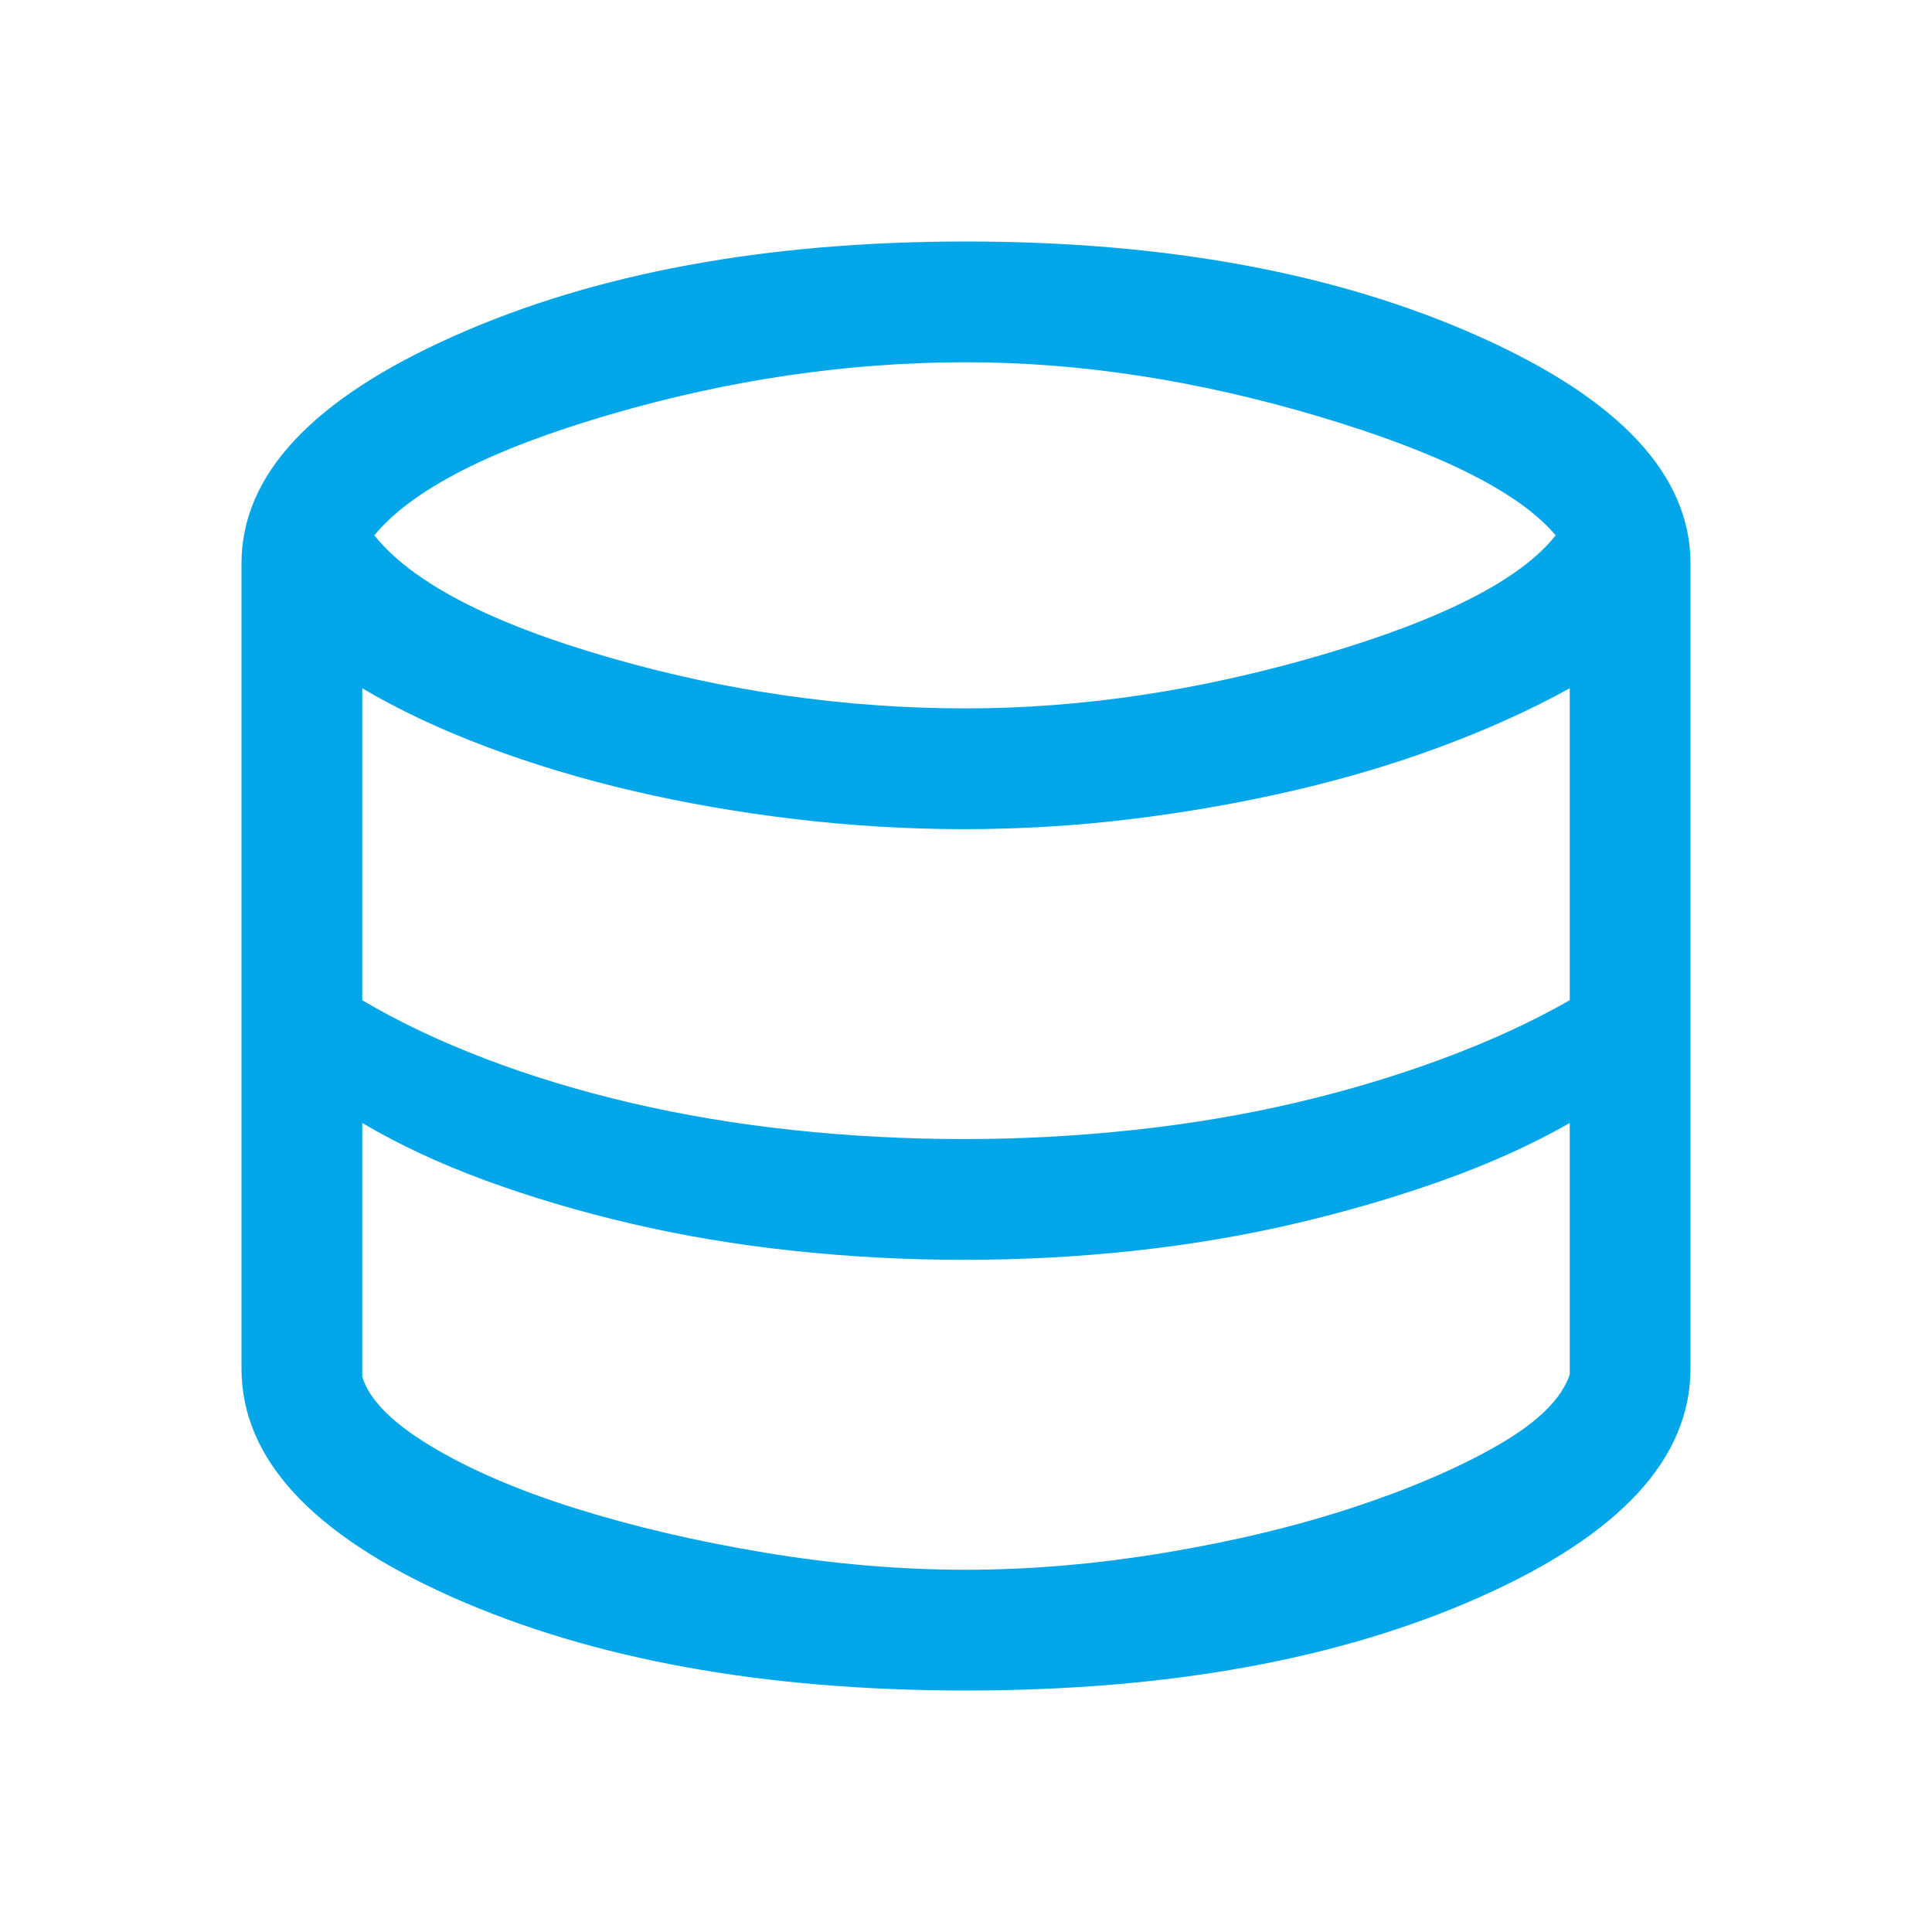 <svg xmlns="http://www.w3.org/2000/svg" height="48px" viewBox="0 -960 960 960" width="48px" fill="#02a6e9"><path d="M480-120q-151 0-255.5-46.5T120-280v-400q0-66 105.5-113T480-840q149 0 254.5 47T840-680v400q0 67-104.5 113.5T480-120Zm0-488q86 0 176.5-26.5T773-694q-27-32-117.5-59T480-780q-88 0-177 26t-117 60q28 35 116 60.5T480-608Zm-1 214q42 0 84-4.5t80.5-13.5q38.5-9 73.5-22t63-29v-155q-29 16-64 29t-74 22q-39 9-80 14t-83 5q-42 0-84-5t-80.5-14q-38.5-9-73-22T180-618v155q27 16 61 29t72.5 22q38.5 9 80.5 13.5t85 4.5Zm1 214q48 0 99-8.5t93.5-22.5q42.5-14 72-31t35.5-35v-125q-28 16-63 28.5T643.5-352q-38.5 9-80 13.5T479-334q-43 0-85-4.5T313.5-352q-38.5-9-72.5-21.5T180-402v126q5 17 34 34.5t72 31q43 13.5 94 22t100 8.5Z"/></svg>